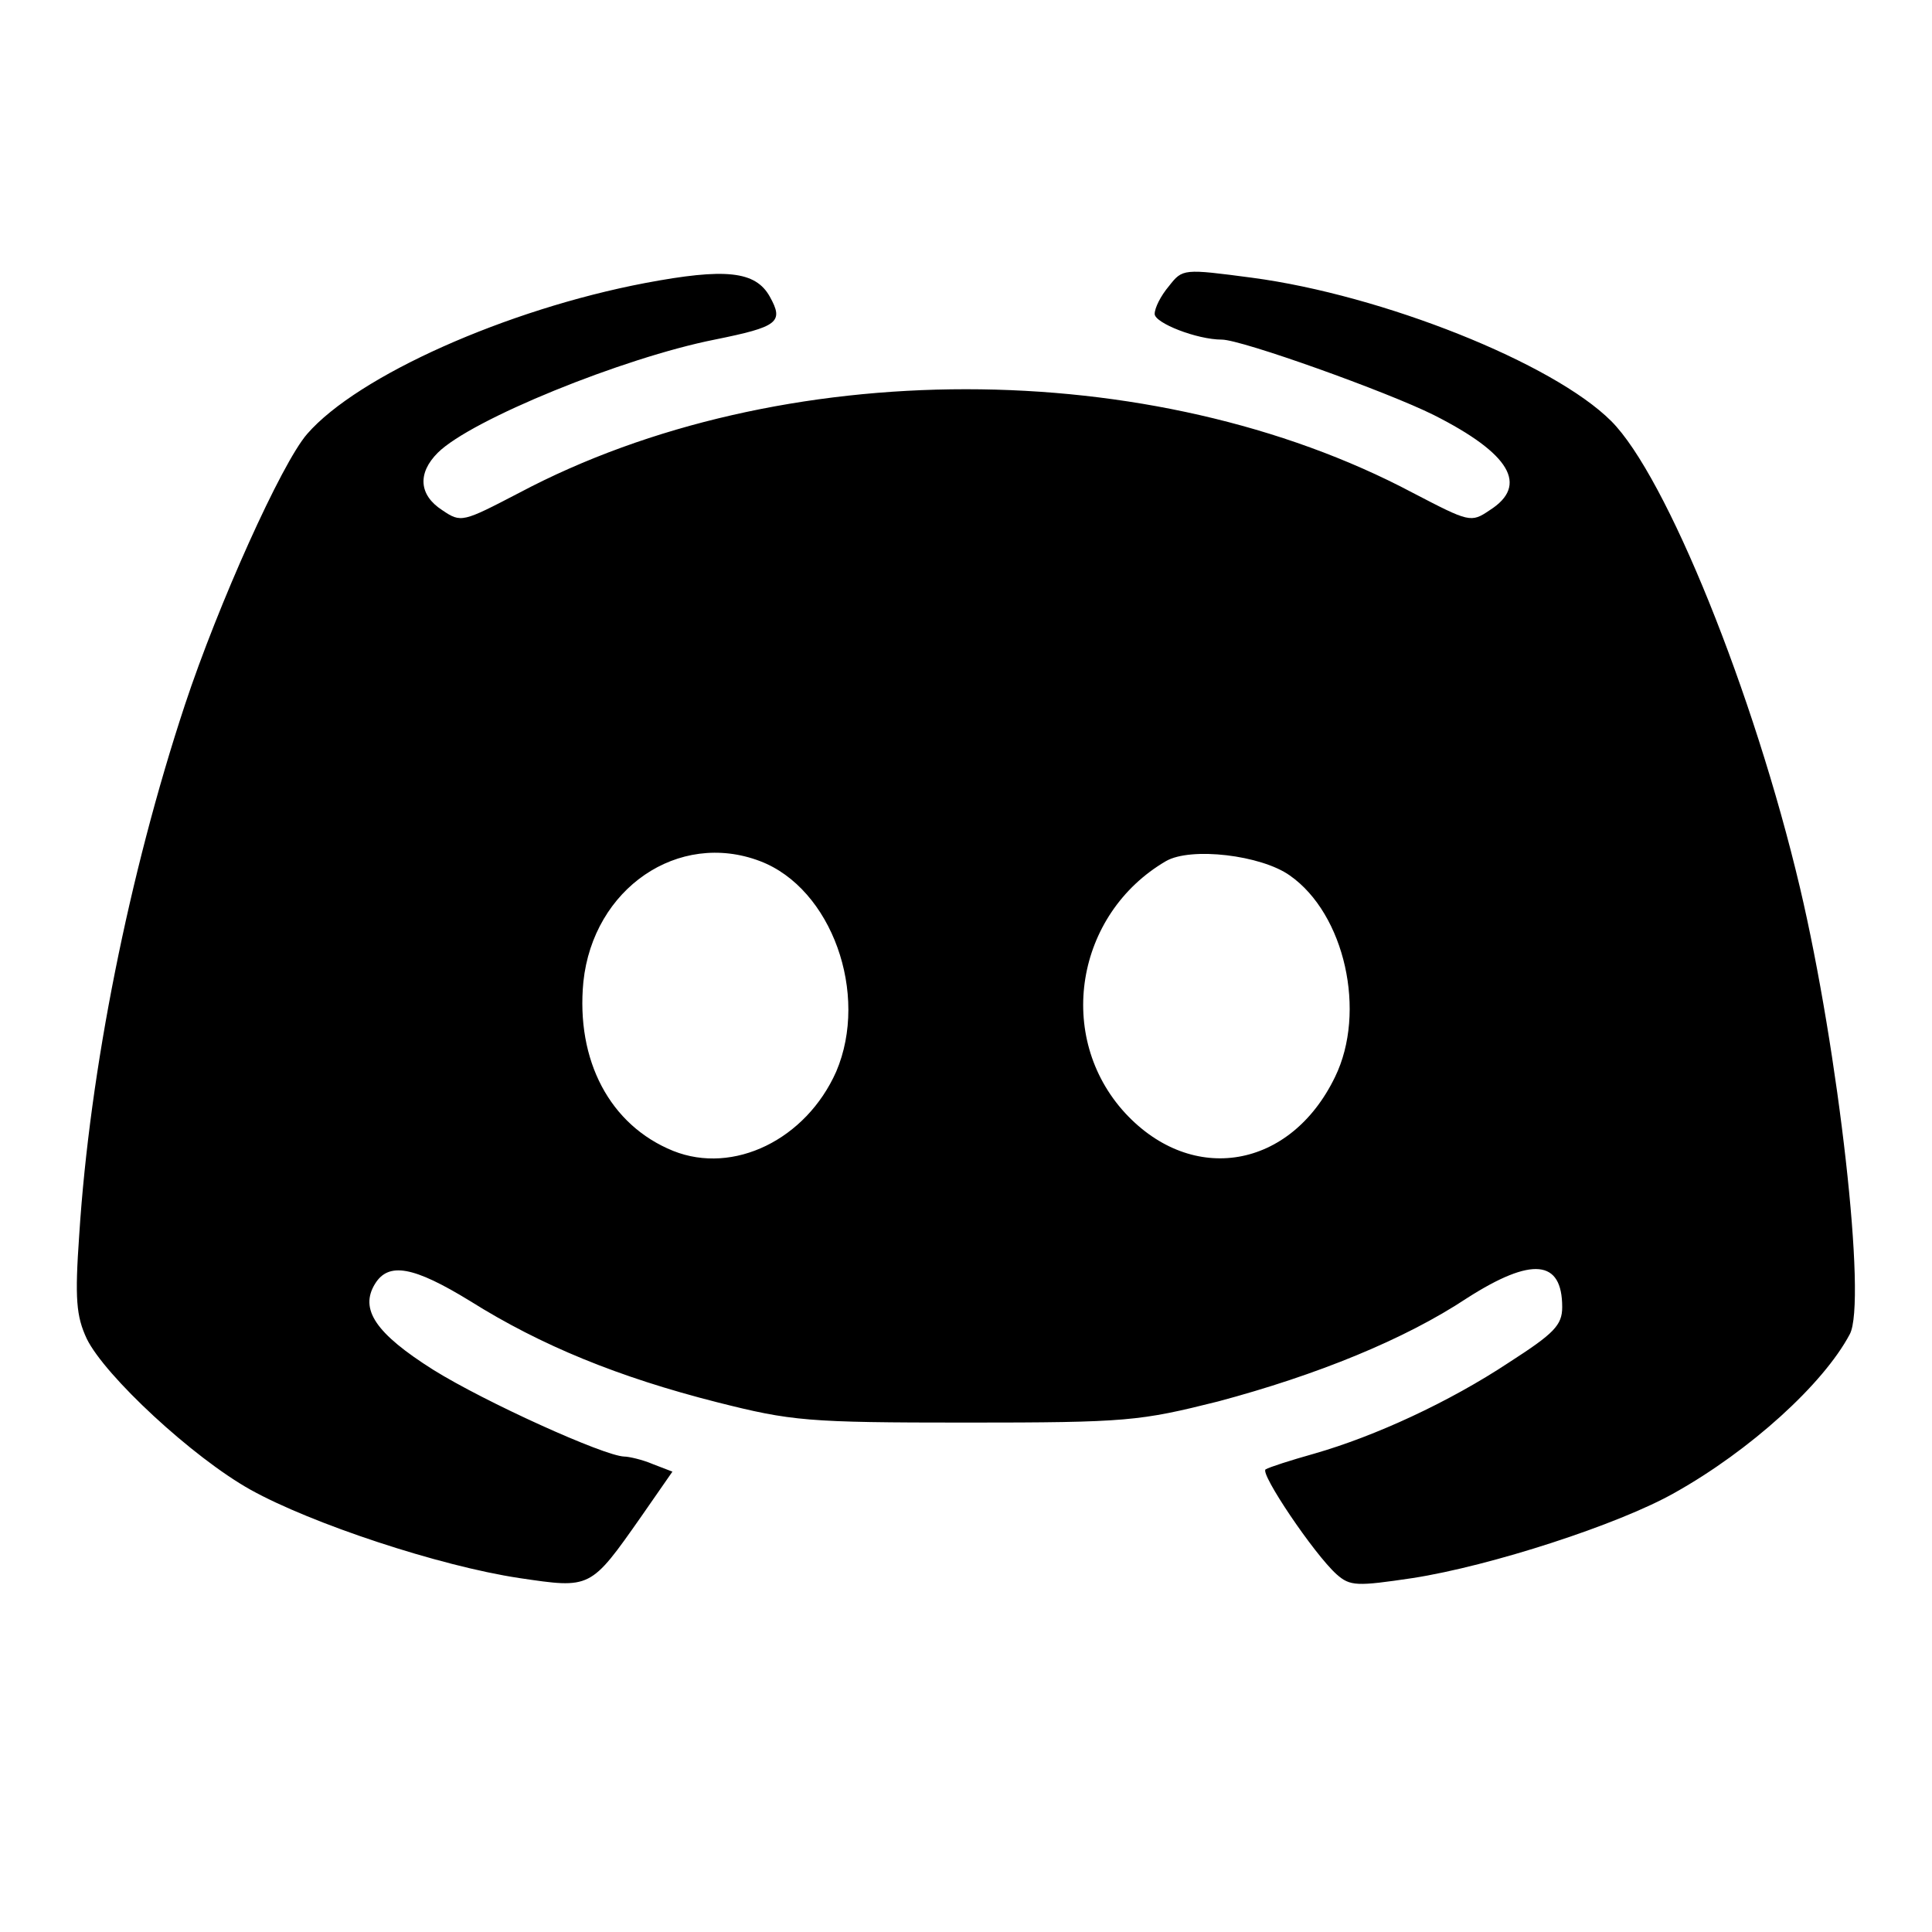 <?xml version="1.0" standalone="no"?>
<!DOCTYPE svg PUBLIC "-//W3C//DTD SVG 20010904//EN"
 "http://www.w3.org/TR/2001/REC-SVG-20010904/DTD/svg10.dtd">
<svg version="1.0" xmlns="http://www.w3.org/2000/svg"
 width="256pt" height="256pt" viewBox="0 0 256 256"
 preserveAspectRatio="xMidYMid meet">

<g transform="translate(0,256) scale(0.1,-0.1)"
fill="#000000" stroke="none">
<path d="M855 2185 c-184 -35 -381 -123 -448 -200 -34 -39 -118 -226 -162
-359 -74 -224 -126 -484 -140 -702 -6 -85 -4 -108 10 -138 24 -49 140 -157
217 -200 81 -45 250 -101 356 -117 95 -14 94 -15 162 82 l41 59 -26 10 c-14 6
-32 10 -38 10 -27 1 -184 72 -253 115 -76 48 -98 80 -77 114 18 29 51 23 126
-23 94 -59 197 -101 327 -134 99 -25 119 -27 330 -27 214 0 230 2 334 28 131
35 247 82 330 137 86 55 126 51 126 -12 0 -24 -11 -35 -70 -73 -80 -53 -178
-98 -258 -121 -32 -9 -60 -18 -65 -21 -8 -5 64 -112 94 -139 18 -16 27 -16
101 -5 103 16 273 71 347 113 100 56 197 144 232 210 23 42 -15 376 -66 592
-61 258 -177 545 -250 618 -77 77 -303 167 -476 190 -91 12 -92 12 -110 -11
-11 -13 -19 -29 -19 -37 0 -12 56 -34 89 -34 26 0 219 -69 281 -100 101 -51
126 -93 74 -126 -25 -17 -27 -16 -102 23 -345 183 -839 183 -1184 0 -75 -39
-77 -40 -102 -23 -31 20 -33 49 -6 76 44 44 246 126 367 150 84 17 92 23 73
57 -19 34 -59 38 -165 18z m152 -766 c95 -36 145 -176 101 -279 -40 -90 -136
-137 -216 -105 -84 34 -129 120 -119 224 13 124 126 201 234 160z m702 -19
c73 -51 102 -181 60 -267 -59 -122 -189 -144 -278 -48 -93 101 -66 264 54 334
33 19 126 8 164 -19z"/>
</g>
</svg>

